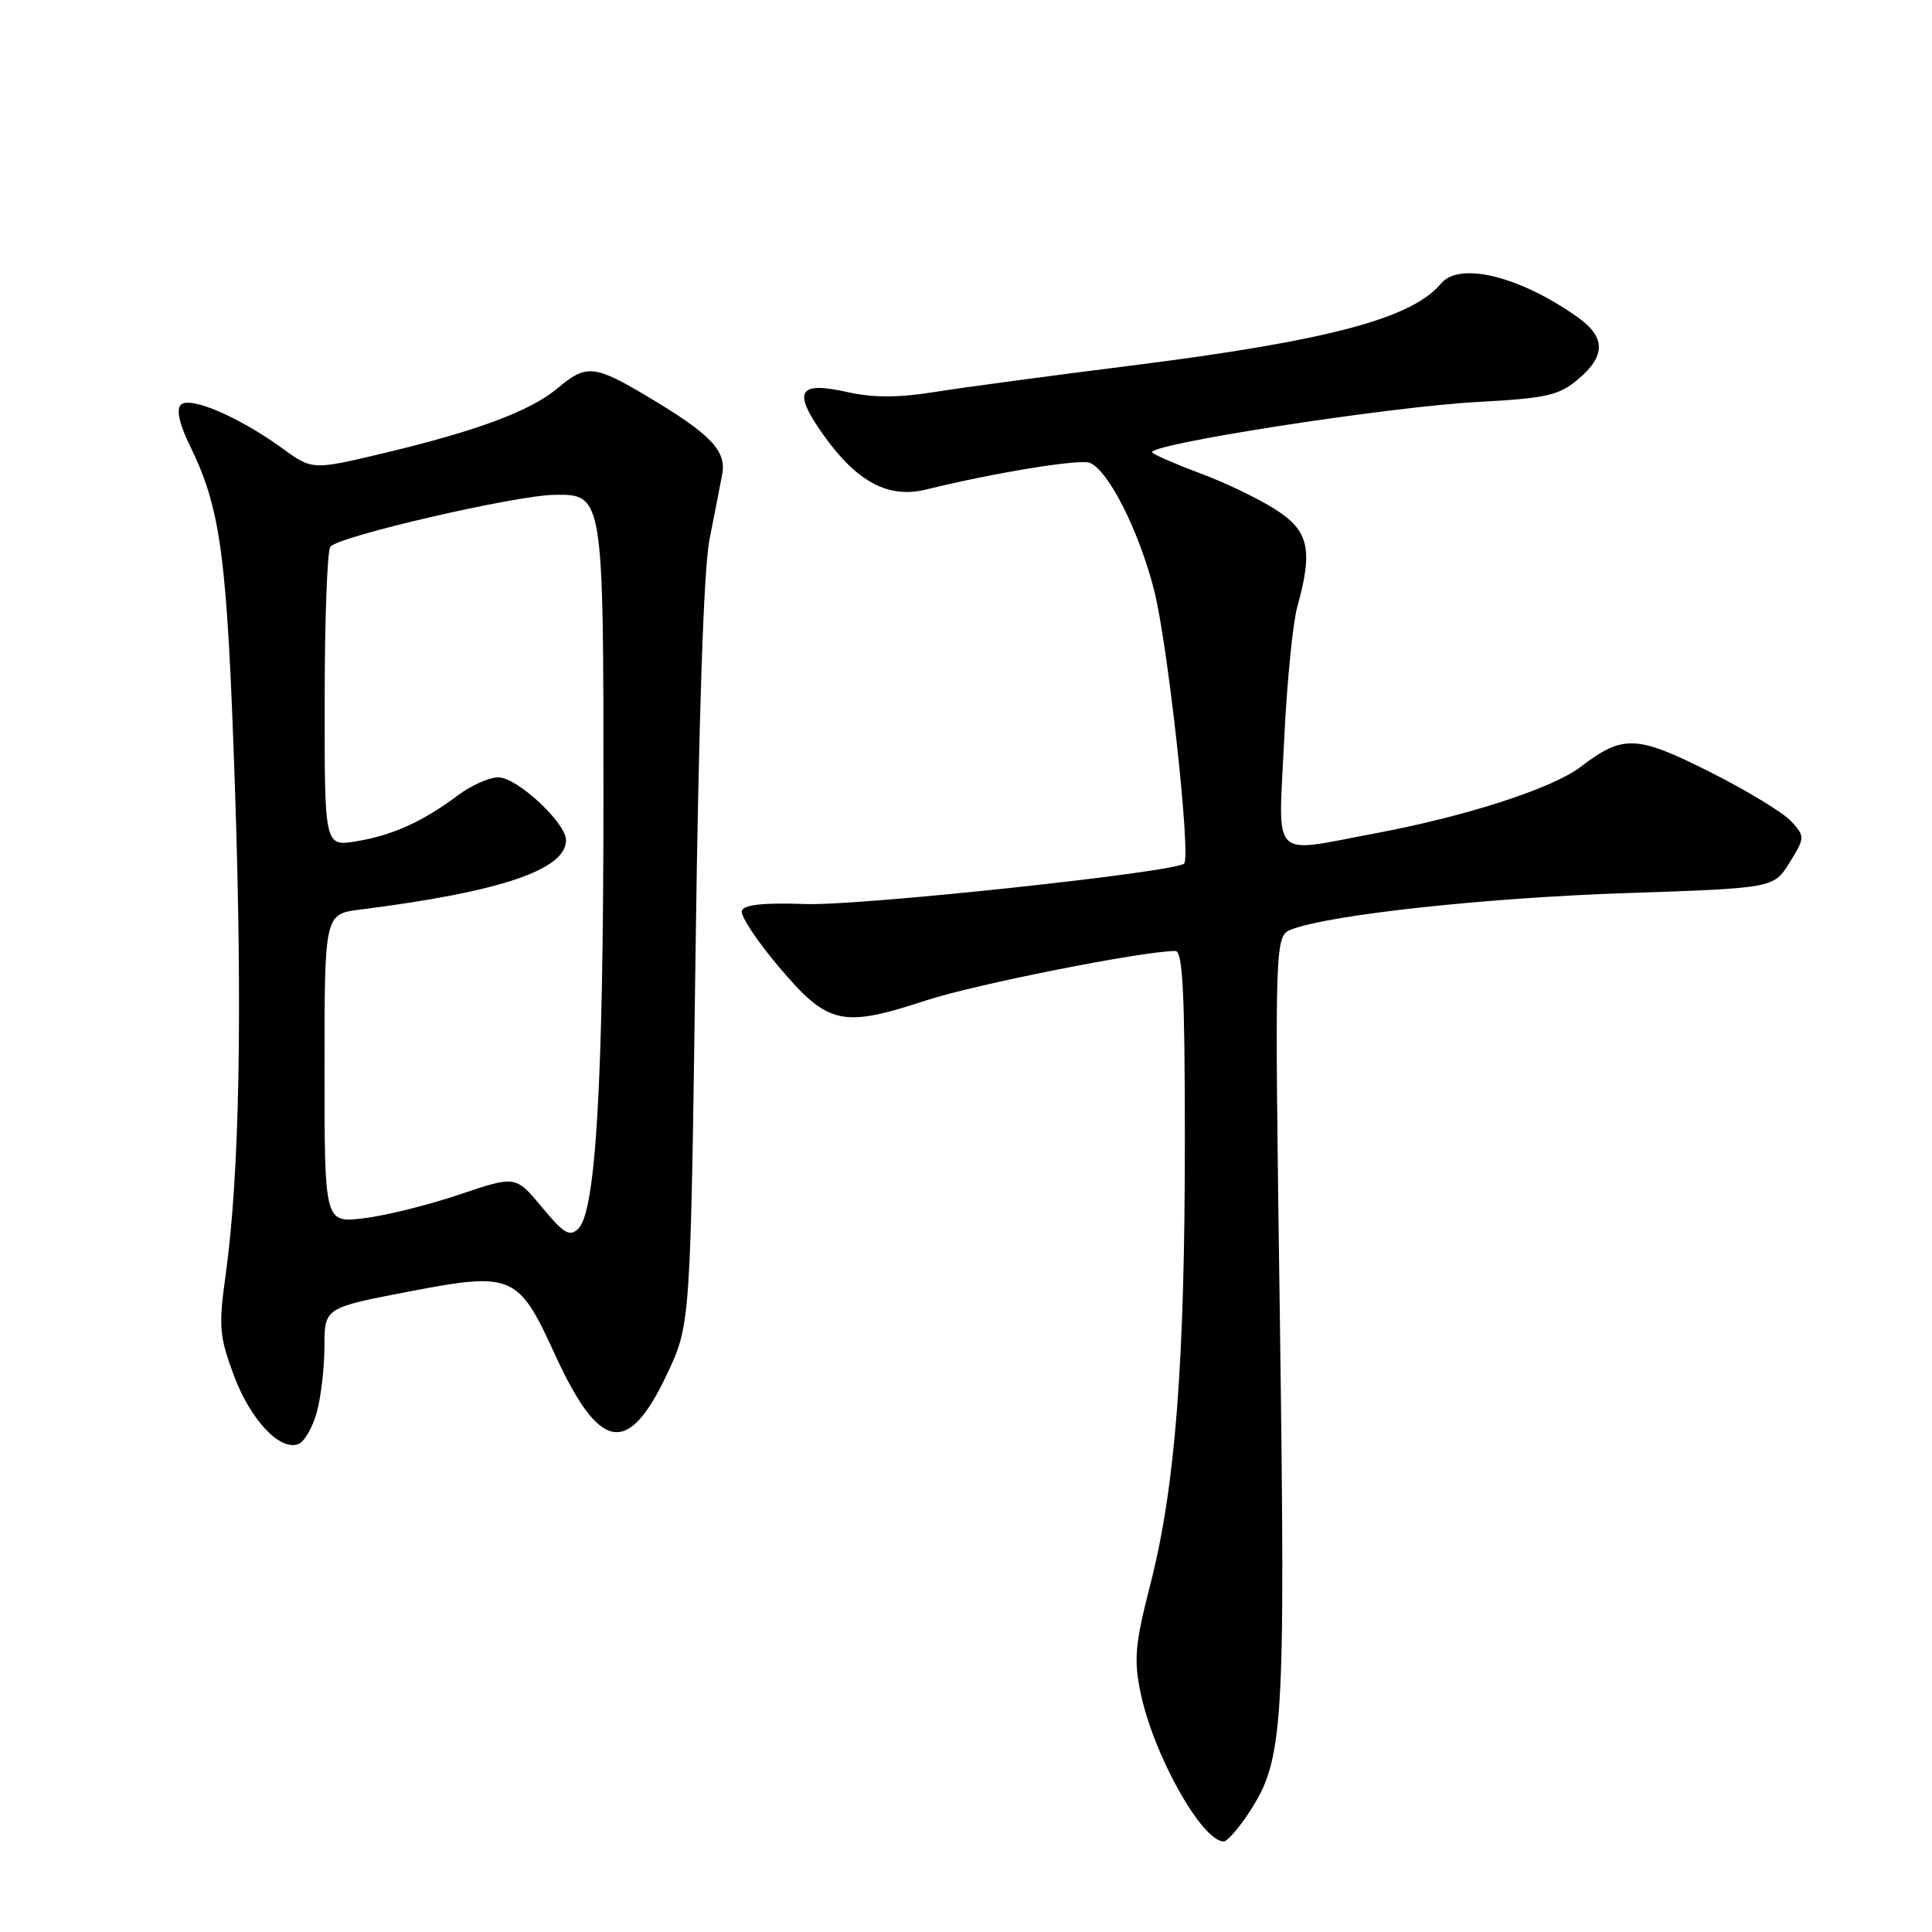<?xml version="1.0" encoding="UTF-8" standalone="no"?>
<!DOCTYPE svg PUBLIC "-//W3C//DTD SVG 1.1//EN" "http://www.w3.org/Graphics/SVG/1.1/DTD/svg11.dtd" >
<svg xmlns="http://www.w3.org/2000/svg" xmlns:xlink="http://www.w3.org/1999/xlink" version="1.1" viewBox="0 0 256 256">
 <g >
 <path fill="currentColor"
d=" M 165.45 240.25 C 170.10 233.20 170.34 229.38 169.59 174.75 C 168.88 124.00 168.88 124.00 171.19 123.13 C 176.32 121.19 197.02 118.95 215.48 118.34 C 235.03 117.68 235.03 117.68 237.13 114.29 C 239.17 110.98 239.18 110.86 237.36 108.84 C 236.34 107.71 231.50 104.77 226.62 102.31 C 216.83 97.39 215.07 97.32 209.45 101.61 C 205.68 104.48 194.27 108.17 182.14 110.44 C 168.21 113.04 169.39 114.25 170.15 98.19 C 170.51 90.60 171.29 82.61 171.89 80.44 C 174.02 72.80 173.44 70.30 168.91 67.45 C 166.67 66.03 162.28 63.92 159.16 62.77 C 156.05 61.61 153.14 60.36 152.69 59.98 C 151.49 58.95 183.96 53.89 195.85 53.26 C 204.91 52.77 206.56 52.40 209.10 50.26 C 212.78 47.16 212.78 44.69 209.07 42.05 C 201.43 36.61 193.39 34.62 190.94 37.57 C 187.08 42.22 175.92 45.17 149.69 48.47 C 139.14 49.79 127.48 51.36 123.79 51.95 C 119.06 52.71 115.69 52.71 112.38 51.97 C 105.71 50.48 104.96 51.80 109.15 57.69 C 113.59 63.91 117.75 66.10 122.78 64.85 C 131.58 62.67 143.03 60.80 144.38 61.32 C 146.84 62.26 150.90 70.28 152.93 78.22 C 154.74 85.32 157.84 113.50 156.90 114.43 C 155.76 115.57 113.80 120.06 106.72 119.79 C 101.26 119.59 98.58 119.87 98.30 120.67 C 98.07 121.32 100.30 124.69 103.25 128.17 C 109.72 135.80 111.56 136.22 122.71 132.56 C 129.21 130.43 151.41 126.02 155.75 126.01 C 156.72 126.00 157.00 131.68 157.00 151.08 C 157.00 180.66 155.73 197.03 152.45 209.84 C 150.39 217.90 150.21 219.89 151.14 224.34 C 152.86 232.57 159.26 244.00 162.16 244.00 C 162.61 244.00 164.09 242.31 165.45 240.25 Z  M 41.97 187.15 C 42.53 185.14 42.99 181.20 42.99 178.39 C 43.00 173.29 43.00 173.29 54.17 171.14 C 67.86 168.51 68.68 168.86 73.47 179.34 C 79.42 192.35 83.18 193.07 88.35 182.15 C 91.50 175.50 91.50 175.50 92.16 126.50 C 92.58 95.24 93.24 75.33 94.01 71.50 C 94.66 68.20 95.42 64.32 95.69 62.88 C 96.29 59.72 94.21 57.55 85.75 52.51 C 78.76 48.35 77.68 48.25 73.91 51.42 C 70.33 54.44 63.30 57.07 50.95 60.02 C 41.39 62.30 41.39 62.30 37.36 59.37 C 31.62 55.22 25.15 52.45 23.96 53.64 C 23.34 54.26 23.76 56.18 25.16 59.05 C 29.27 67.45 30.08 73.56 31.12 104.00 C 32.15 134.20 31.74 155.71 29.89 169.00 C 28.95 175.76 29.06 177.07 30.98 182.23 C 33.20 188.16 37.08 192.29 39.54 191.34 C 40.32 191.05 41.42 189.16 41.97 187.15 Z  M 71.81 159.96 C 68.33 155.77 68.33 155.77 60.91 158.27 C 56.84 159.65 51.14 161.07 48.25 161.42 C 43.00 162.07 43.00 162.07 43.00 141.60 C 43.00 121.12 43.00 121.12 47.75 120.52 C 66.30 118.18 75.00 115.25 75.00 111.33 C 75.00 109.03 68.51 103.00 66.03 103.00 C 64.84 103.00 62.43 104.07 60.68 105.38 C 56.02 108.87 52.04 110.67 47.25 111.47 C 43.00 112.18 43.00 112.18 43.02 92.84 C 43.02 82.20 43.36 73.03 43.77 72.45 C 44.70 71.10 68.17 65.66 73.42 65.57 C 79.95 65.46 79.97 65.59 79.96 106.00 C 79.95 143.34 78.95 160.48 76.65 162.78 C 75.50 163.93 74.74 163.49 71.81 159.96 Z "/>
</g>
</svg>
